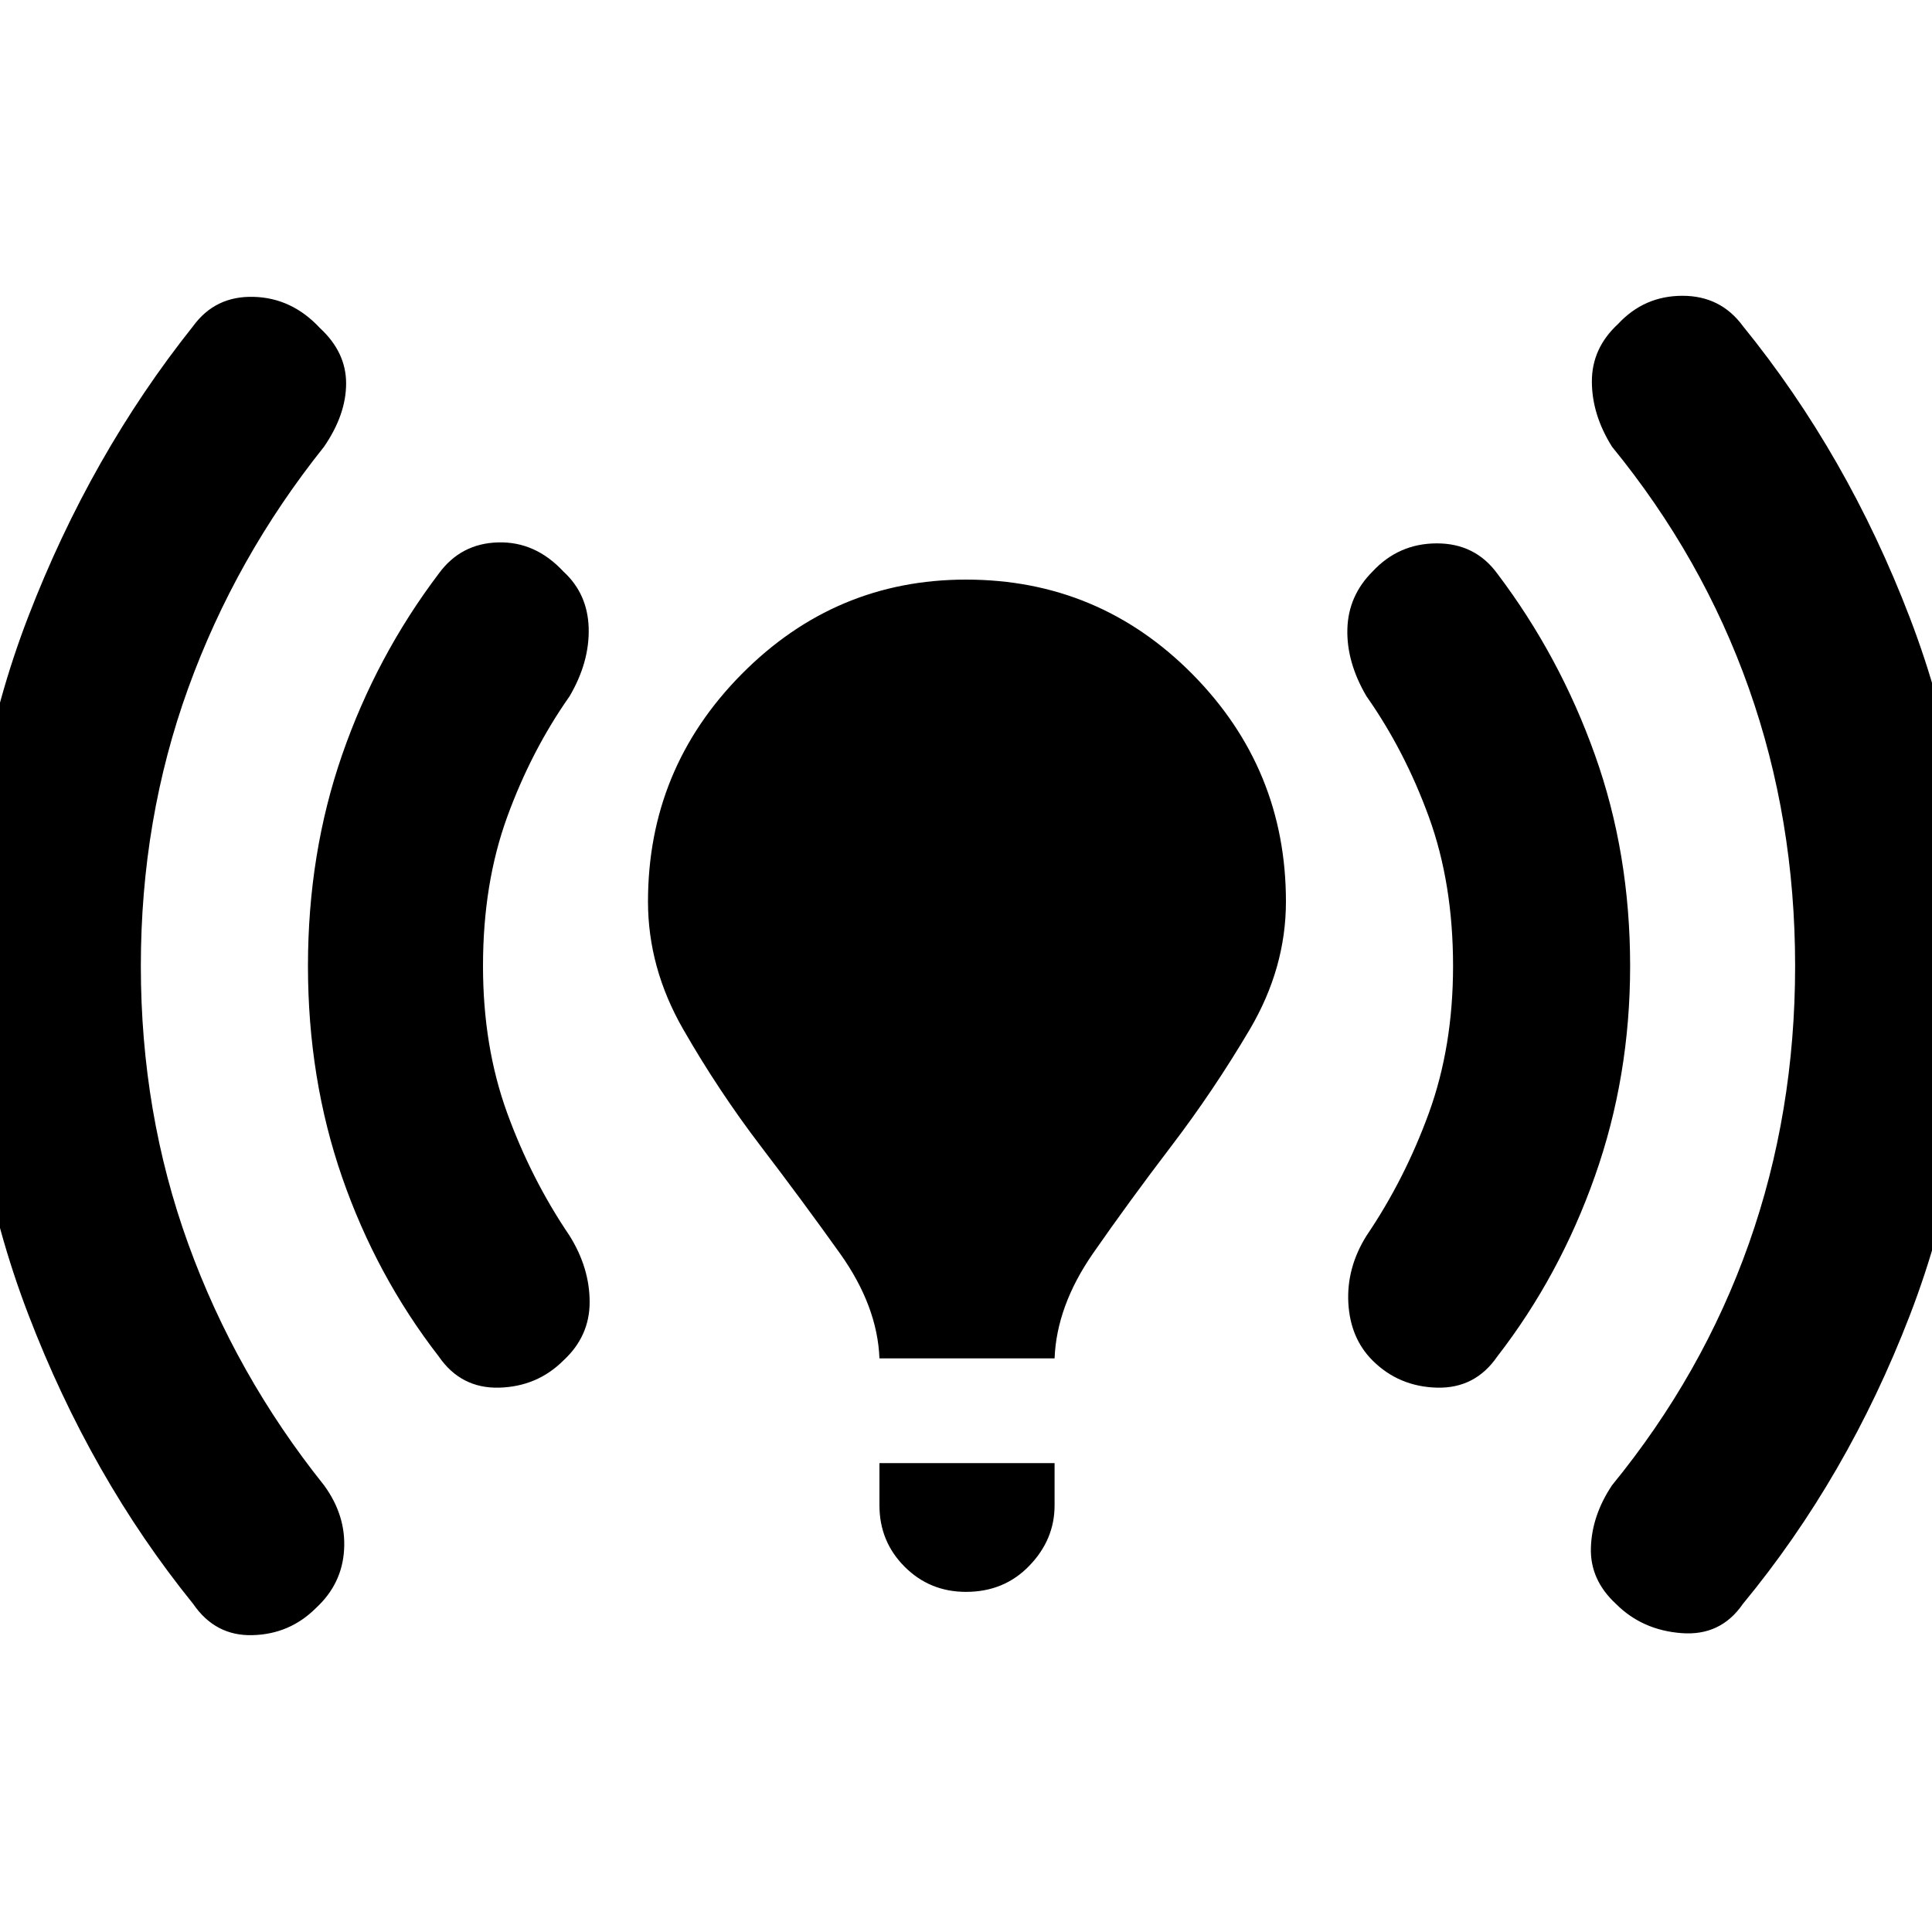 <svg xmlns="http://www.w3.org/2000/svg" height="20" width="20"><path d="M9.104 14.062q-.021-.541-.406-1.083-.386-.541-.823-1.114-.437-.573-.802-1.209-.365-.635-.365-1.323 0-1.375.969-2.354Q8.646 6 10 6q1.375 0 2.344.979.968.979.968 2.354 0 .688-.374 1.323-.376.636-.813 1.209-.437.573-.813 1.114-.374.542-.395 1.083ZM10 16.479q-.375 0-.635-.26-.261-.261-.261-.636v-.437h1.813v.437q0 .355-.261.625-.26.271-.656.271Zm6.729.125q-.271-.25-.26-.583.01-.333.219-.646.937-1.146 1.416-2.5.479-1.354.479-2.875t-.479-2.875q-.479-1.354-1.416-2.5-.209-.333-.209-.677 0-.344.271-.594.271-.292.667-.292.395 0 .625.313 1.083 1.333 1.729 3.021.646 1.687.646 3.604 0 1.938-.646 3.615-.646 1.677-1.729 2.989-.23.334-.636.302-.406-.031-.677-.302ZM2 16.604q-1.062-1.312-1.708-3Q-.354 11.917-.354 10q0-1.938.646-3.615Q.938 4.708 2 3.375q.229-.313.625-.302.396.01.687.323.271.25.271.573 0 .323-.229.656-.916 1.146-1.406 2.5-.49 1.354-.49 2.875t.49 2.875q.49 1.354 1.406 2.5.229.313.208.667-.02.354-.291.604-.271.271-.656.281-.386.011-.615-.323Zm12.208-2.521q-.229-.229-.25-.593-.02-.365.188-.698.396-.584.646-1.271.25-.688.25-1.521 0-.854-.25-1.542-.25-.687-.646-1.25-.208-.354-.198-.698.01-.343.26-.593.271-.292.667-.292t.625.313q.646.854 1.01 1.875.365 1.02.365 2.187 0 1.146-.365 2.177-.364 1.031-1.01 1.865-.229.333-.625.323-.396-.011-.667-.282Zm-9.666-.041q-.646-.834-1-1.854-.354-1.021-.354-2.188 0-1.167.354-2.187.354-1.021 1-1.875.229-.313.614-.323.386-.011.677.302.25.229.261.583.01.354-.198.708-.396.563-.646 1.25Q5 9.146 5 10q0 .833.25 1.521.25.687.646 1.271.208.333.208.687 0 .354-.271.604-.271.271-.666.282-.396.01-.625-.323Z"/></svg>